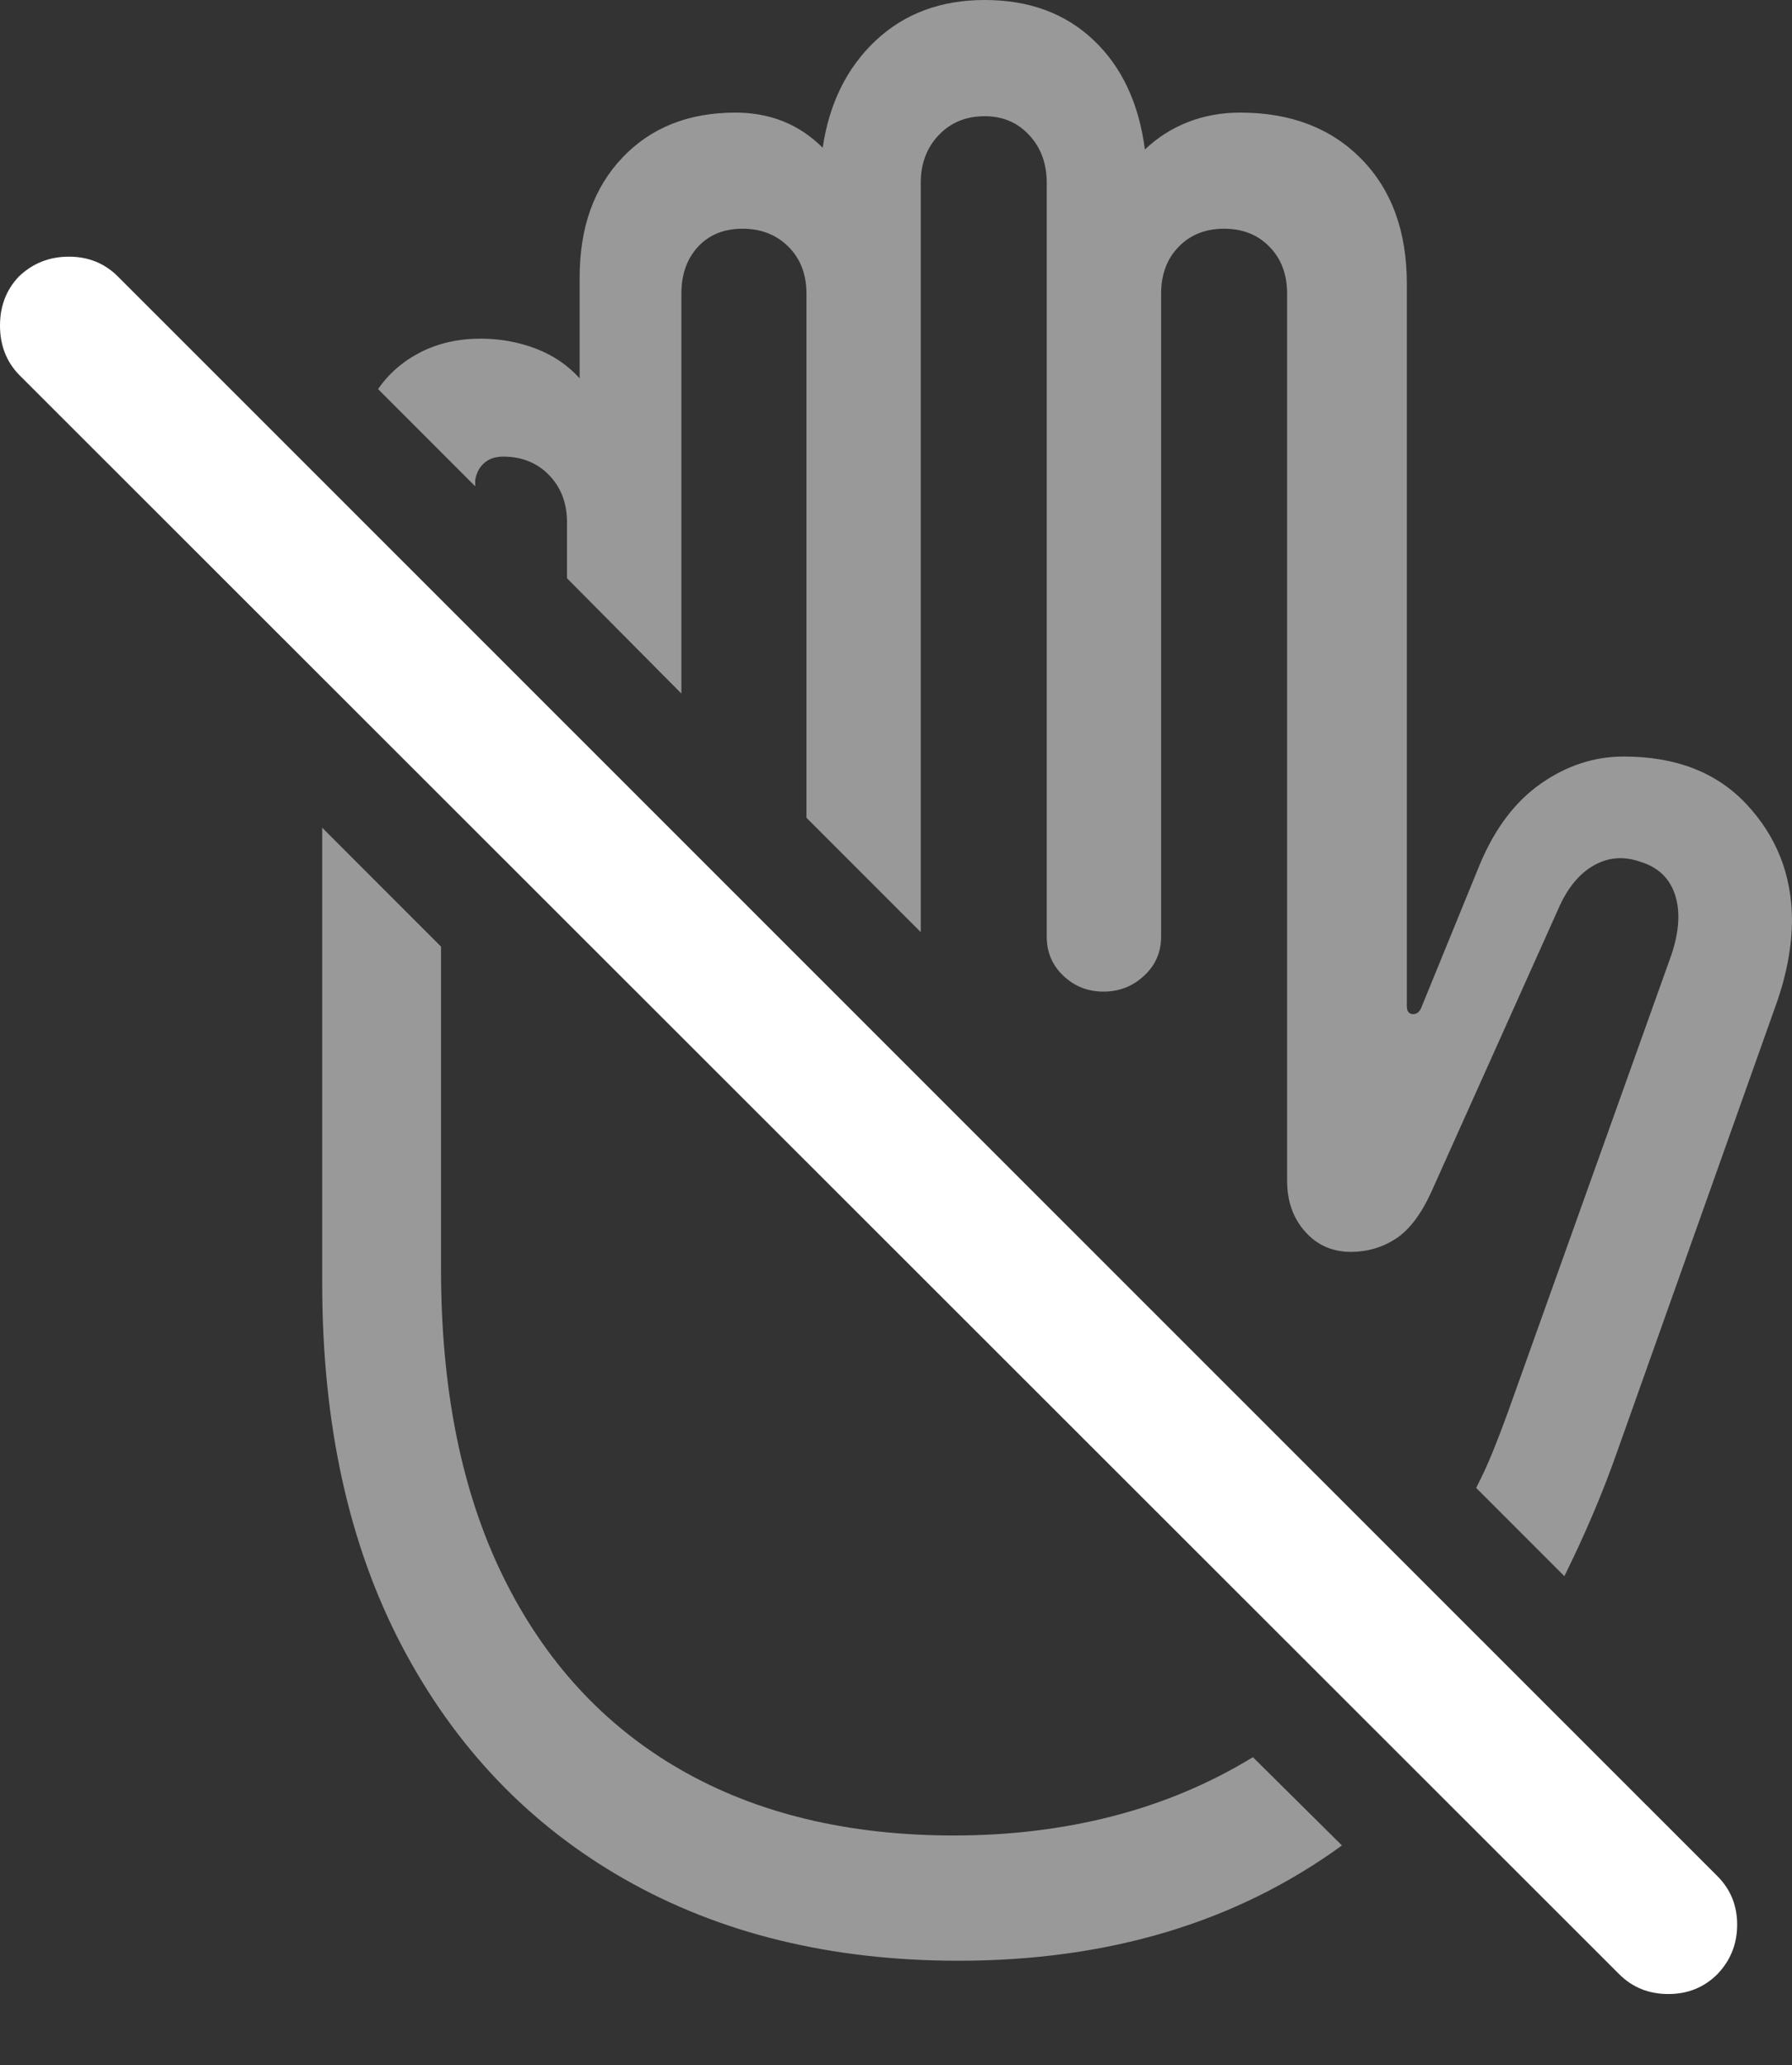 <?xml version="1.0" encoding="UTF-8"?>
<!--Generator: Apple Native CoreSVG 175.5-->
<!DOCTYPE svg
PUBLIC "-//W3C//DTD SVG 1.1//EN"
       "http://www.w3.org/Graphics/SVG/1.1/DTD/svg11.dtd">
<svg version="1.1" xmlns="http://www.w3.org/2000/svg" xmlns:xlink="http://www.w3.org/1999/xlink" width="19.443" height="22.393">
 <rect width="100%" height="100%" fill="#333333" stroke="none"/>
 <g>
  <rect height="22.393" opacity="0" width="19.443" x="0" y="0"/>
  <path d="M10.4 21.26Q12.842 21.26 14.56 20.01L13.594 19.053Q12.891 19.482 12.075 19.692Q11.26 19.902 10.352 19.902Q8.623 19.902 7.378 19.185Q6.133 18.467 5.459 17.095Q4.785 15.723 4.785 13.76L4.785 10.264L3.496 8.975L3.496 13.916Q3.496 16.201 4.36 17.847Q5.225 19.492 6.777 20.376Q8.33 21.26 10.4 21.26ZM16.016 16.133L16.973 17.09Q17.129 16.777 17.275 16.436Q17.422 16.094 17.549 15.732L19.268 10.898Q19.443 10.41 19.443 9.961Q19.434 9.238 18.95 8.721Q18.467 8.203 17.617 8.203Q17.139 8.203 16.719 8.496Q16.299 8.789 16.055 9.375L15.42 10.928Q15.391 10.996 15.332 10.996Q15.264 10.996 15.264 10.908L15.264 3.076Q15.264 2.227 14.771 1.724Q14.277 1.221 13.457 1.221Q13.154 1.221 12.891 1.323Q12.627 1.426 12.422 1.621Q12.324 0.869 11.865 0.435Q11.406 0 10.684 0Q9.971 0 9.502 0.439Q9.033 0.879 8.926 1.602Q8.545 1.221 7.979 1.221Q7.217 1.221 6.753 1.709Q6.289 2.197 6.289 3.008L6.289 4.102Q6.094 3.887 5.811 3.779Q5.527 3.672 5.215 3.672Q4.854 3.672 4.565 3.818Q4.277 3.965 4.102 4.219L5.156 5.273L5.156 5.205Q5.176 5.088 5.254 5.02Q5.332 4.951 5.459 4.951Q5.762 4.951 5.957 5.151Q6.152 5.352 6.152 5.664L6.152 6.27L7.393 7.52L7.393 3.184Q7.393 2.871 7.573 2.676Q7.754 2.48 8.057 2.48Q8.359 2.48 8.555 2.676Q8.75 2.871 8.75 3.184L8.75 8.867L9.99 10.107L9.99 1.982Q9.99 1.67 10.185 1.465Q10.381 1.26 10.684 1.26Q10.977 1.26 11.167 1.465Q11.357 1.67 11.357 1.982L11.357 10.156Q11.357 10.41 11.538 10.581Q11.719 10.752 11.973 10.752Q12.227 10.752 12.412 10.581Q12.598 10.41 12.598 10.156L12.598 3.184Q12.598 2.871 12.788 2.676Q12.979 2.48 13.281 2.48Q13.584 2.48 13.774 2.676Q13.965 2.871 13.965 3.184L13.965 12.803Q13.965 13.135 14.16 13.354Q14.355 13.574 14.658 13.574Q14.922 13.574 15.142 13.433Q15.361 13.291 15.527 12.93L16.904 9.863Q17.051 9.521 17.29 9.385Q17.529 9.248 17.803 9.346Q18.086 9.434 18.174 9.702Q18.262 9.971 18.135 10.352L16.357 15.322Q16.279 15.537 16.196 15.742Q16.113 15.947 16.016 16.133Z" fill="rgba(255,255,255,0.5)"/>
  <path d="M17.568 21.406Q17.783 21.621 18.101 21.621Q18.418 21.621 18.633 21.406Q18.848 21.182 18.848 20.869Q18.848 20.557 18.633 20.342L1.279 2.998Q1.064 2.783 0.747 2.783Q0.43 2.783 0.205 2.998Q0 3.213 0 3.53Q0 3.848 0.205 4.062Z" fill="#ffffff"/>
 </g>
</svg>
